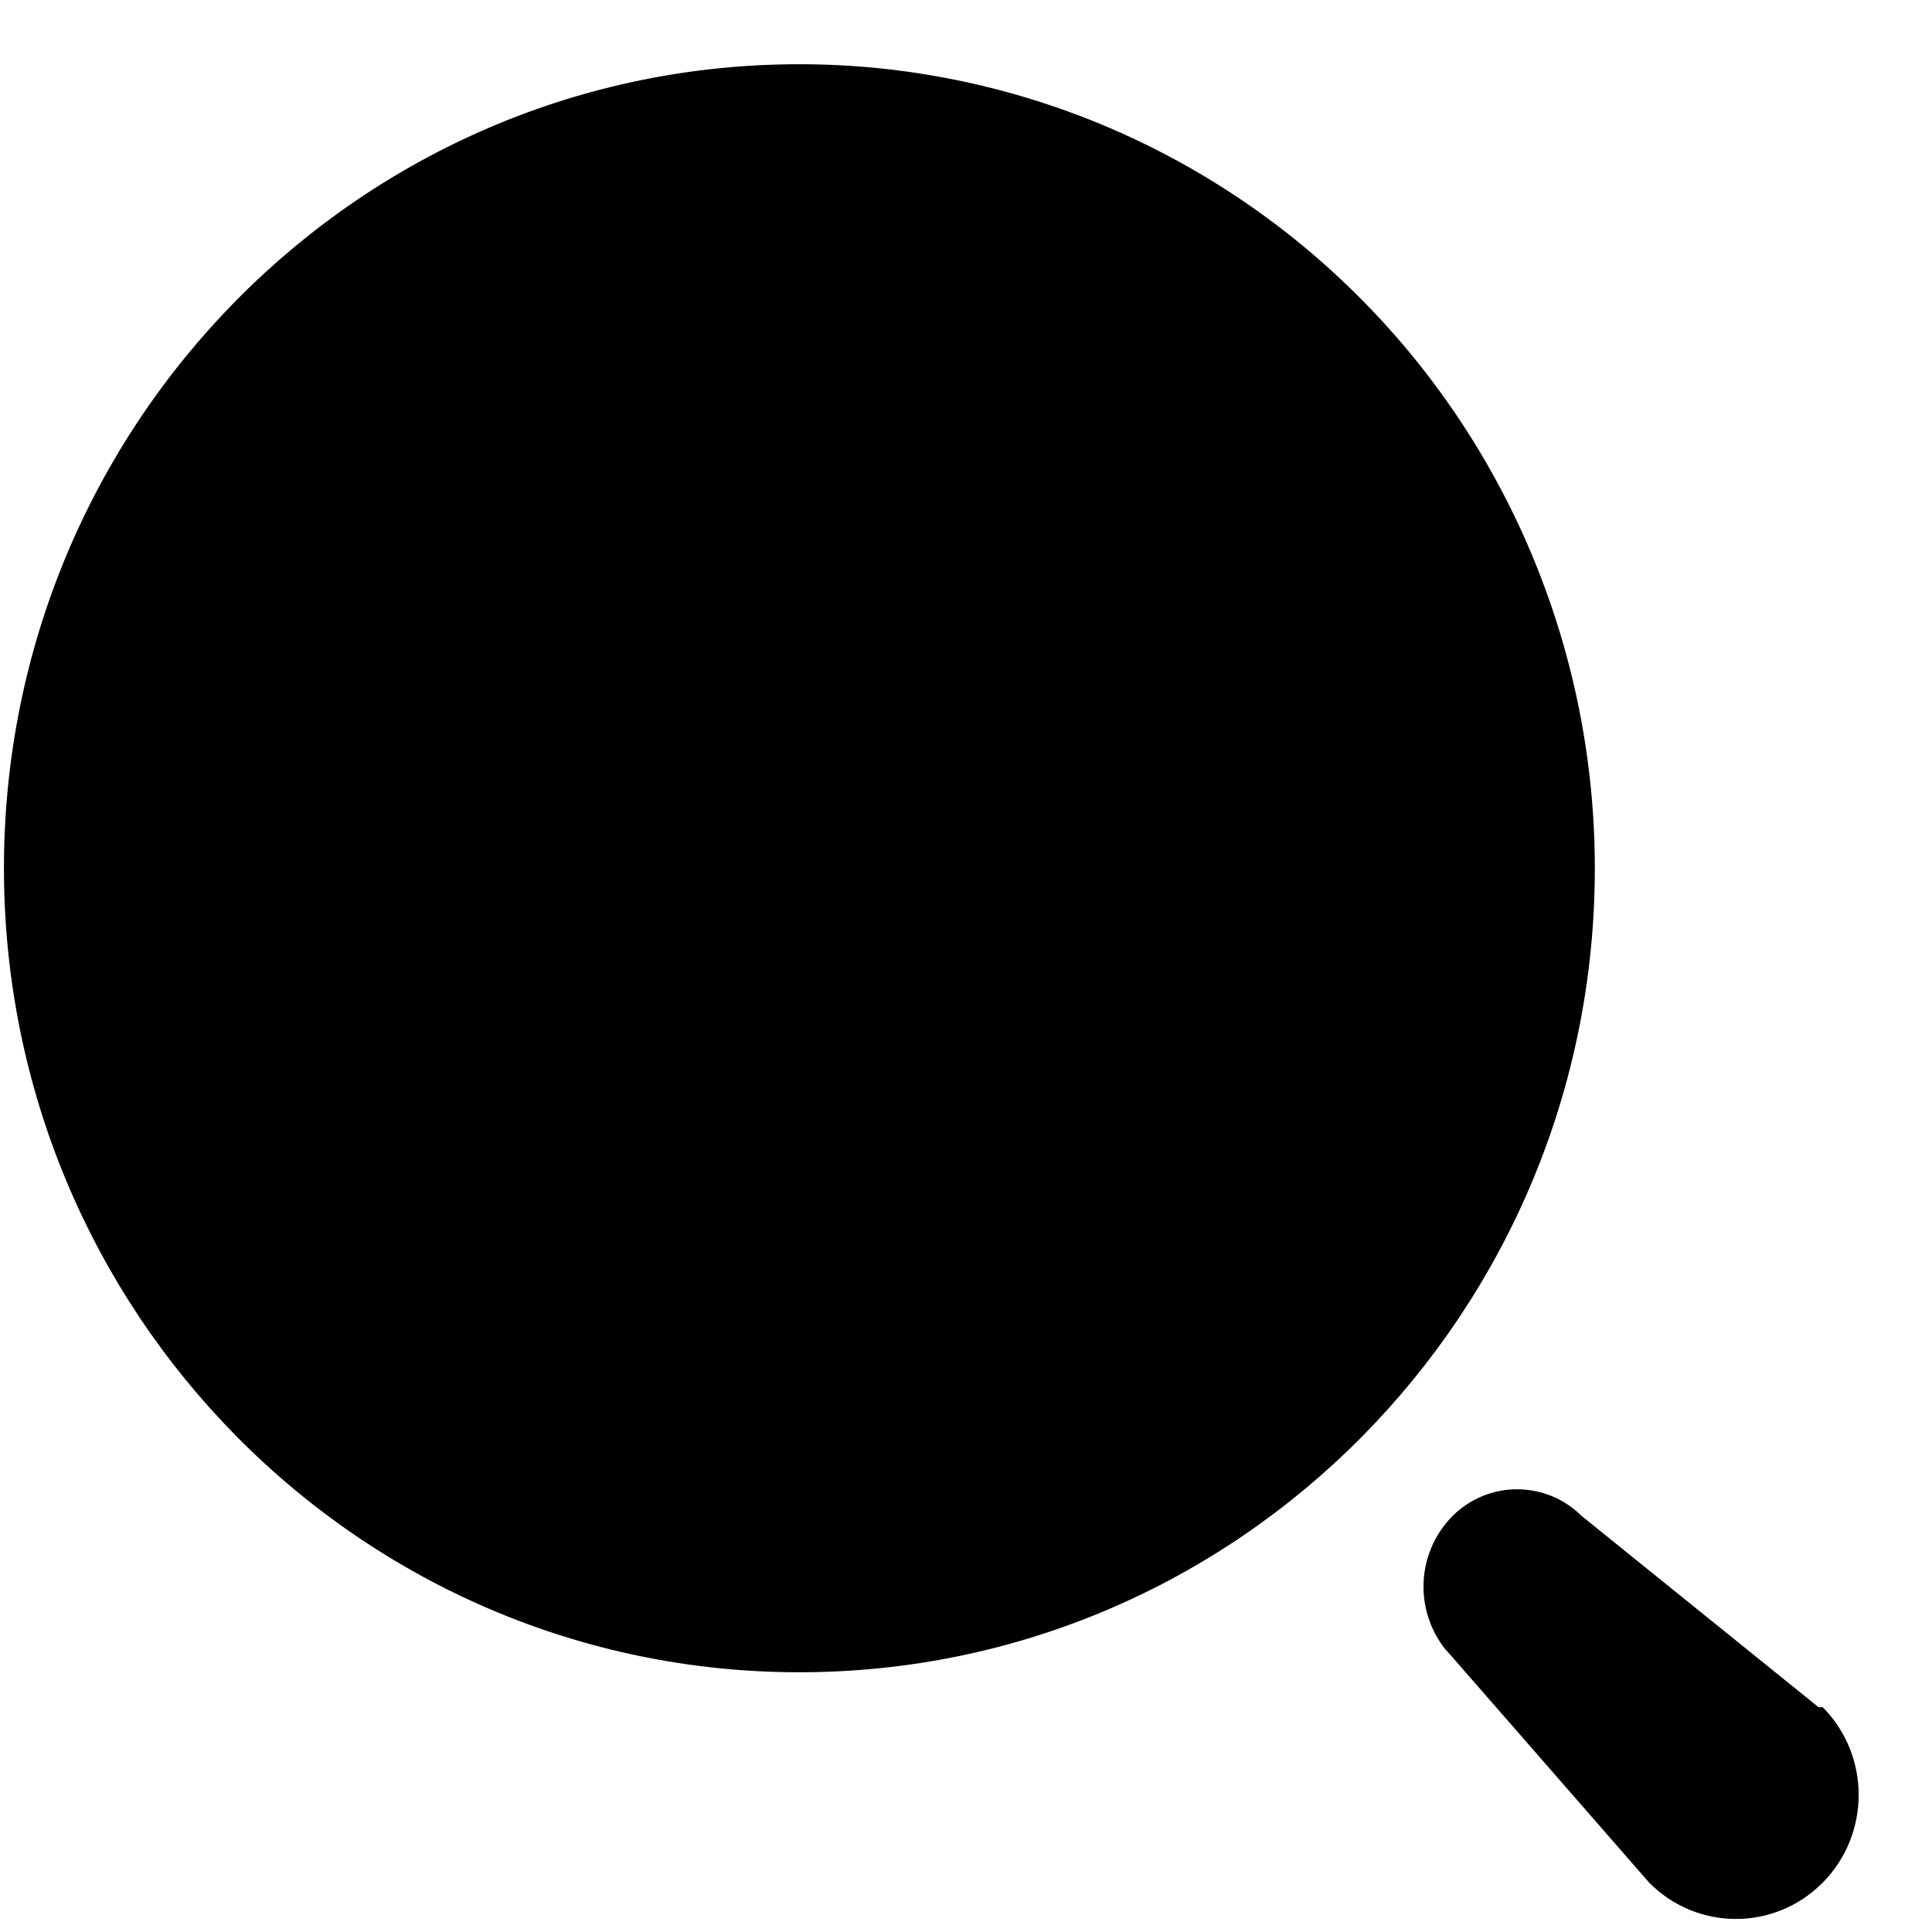 <svg width="25" height="25" viewBox="0 0 25 25" fill="none" xmlns="http://www.w3.org/2000/svg">
<path d="M18.796 19.617C19.259 19.156 20.003 19.156 20.467 19.617L23.532 22.091H23.586C24.206 22.718 24.206 23.734 23.586 24.361C22.965 24.988 21.96 24.988 21.34 24.361L18.796 21.446L18.699 21.337C18.519 21.109 18.42 20.825 18.42 20.531C18.42 20.188 18.555 19.859 18.796 19.617ZM10.344 0.831C13.074 0.831 15.692 1.928 17.622 3.879C19.553 5.83 20.637 8.476 20.637 11.235C20.637 16.981 16.029 21.639 10.344 21.639C4.659 21.639 0.051 16.981 0.051 11.235C0.051 5.489 4.659 0.831 10.344 0.831Z" fill="black"/>
</svg>
